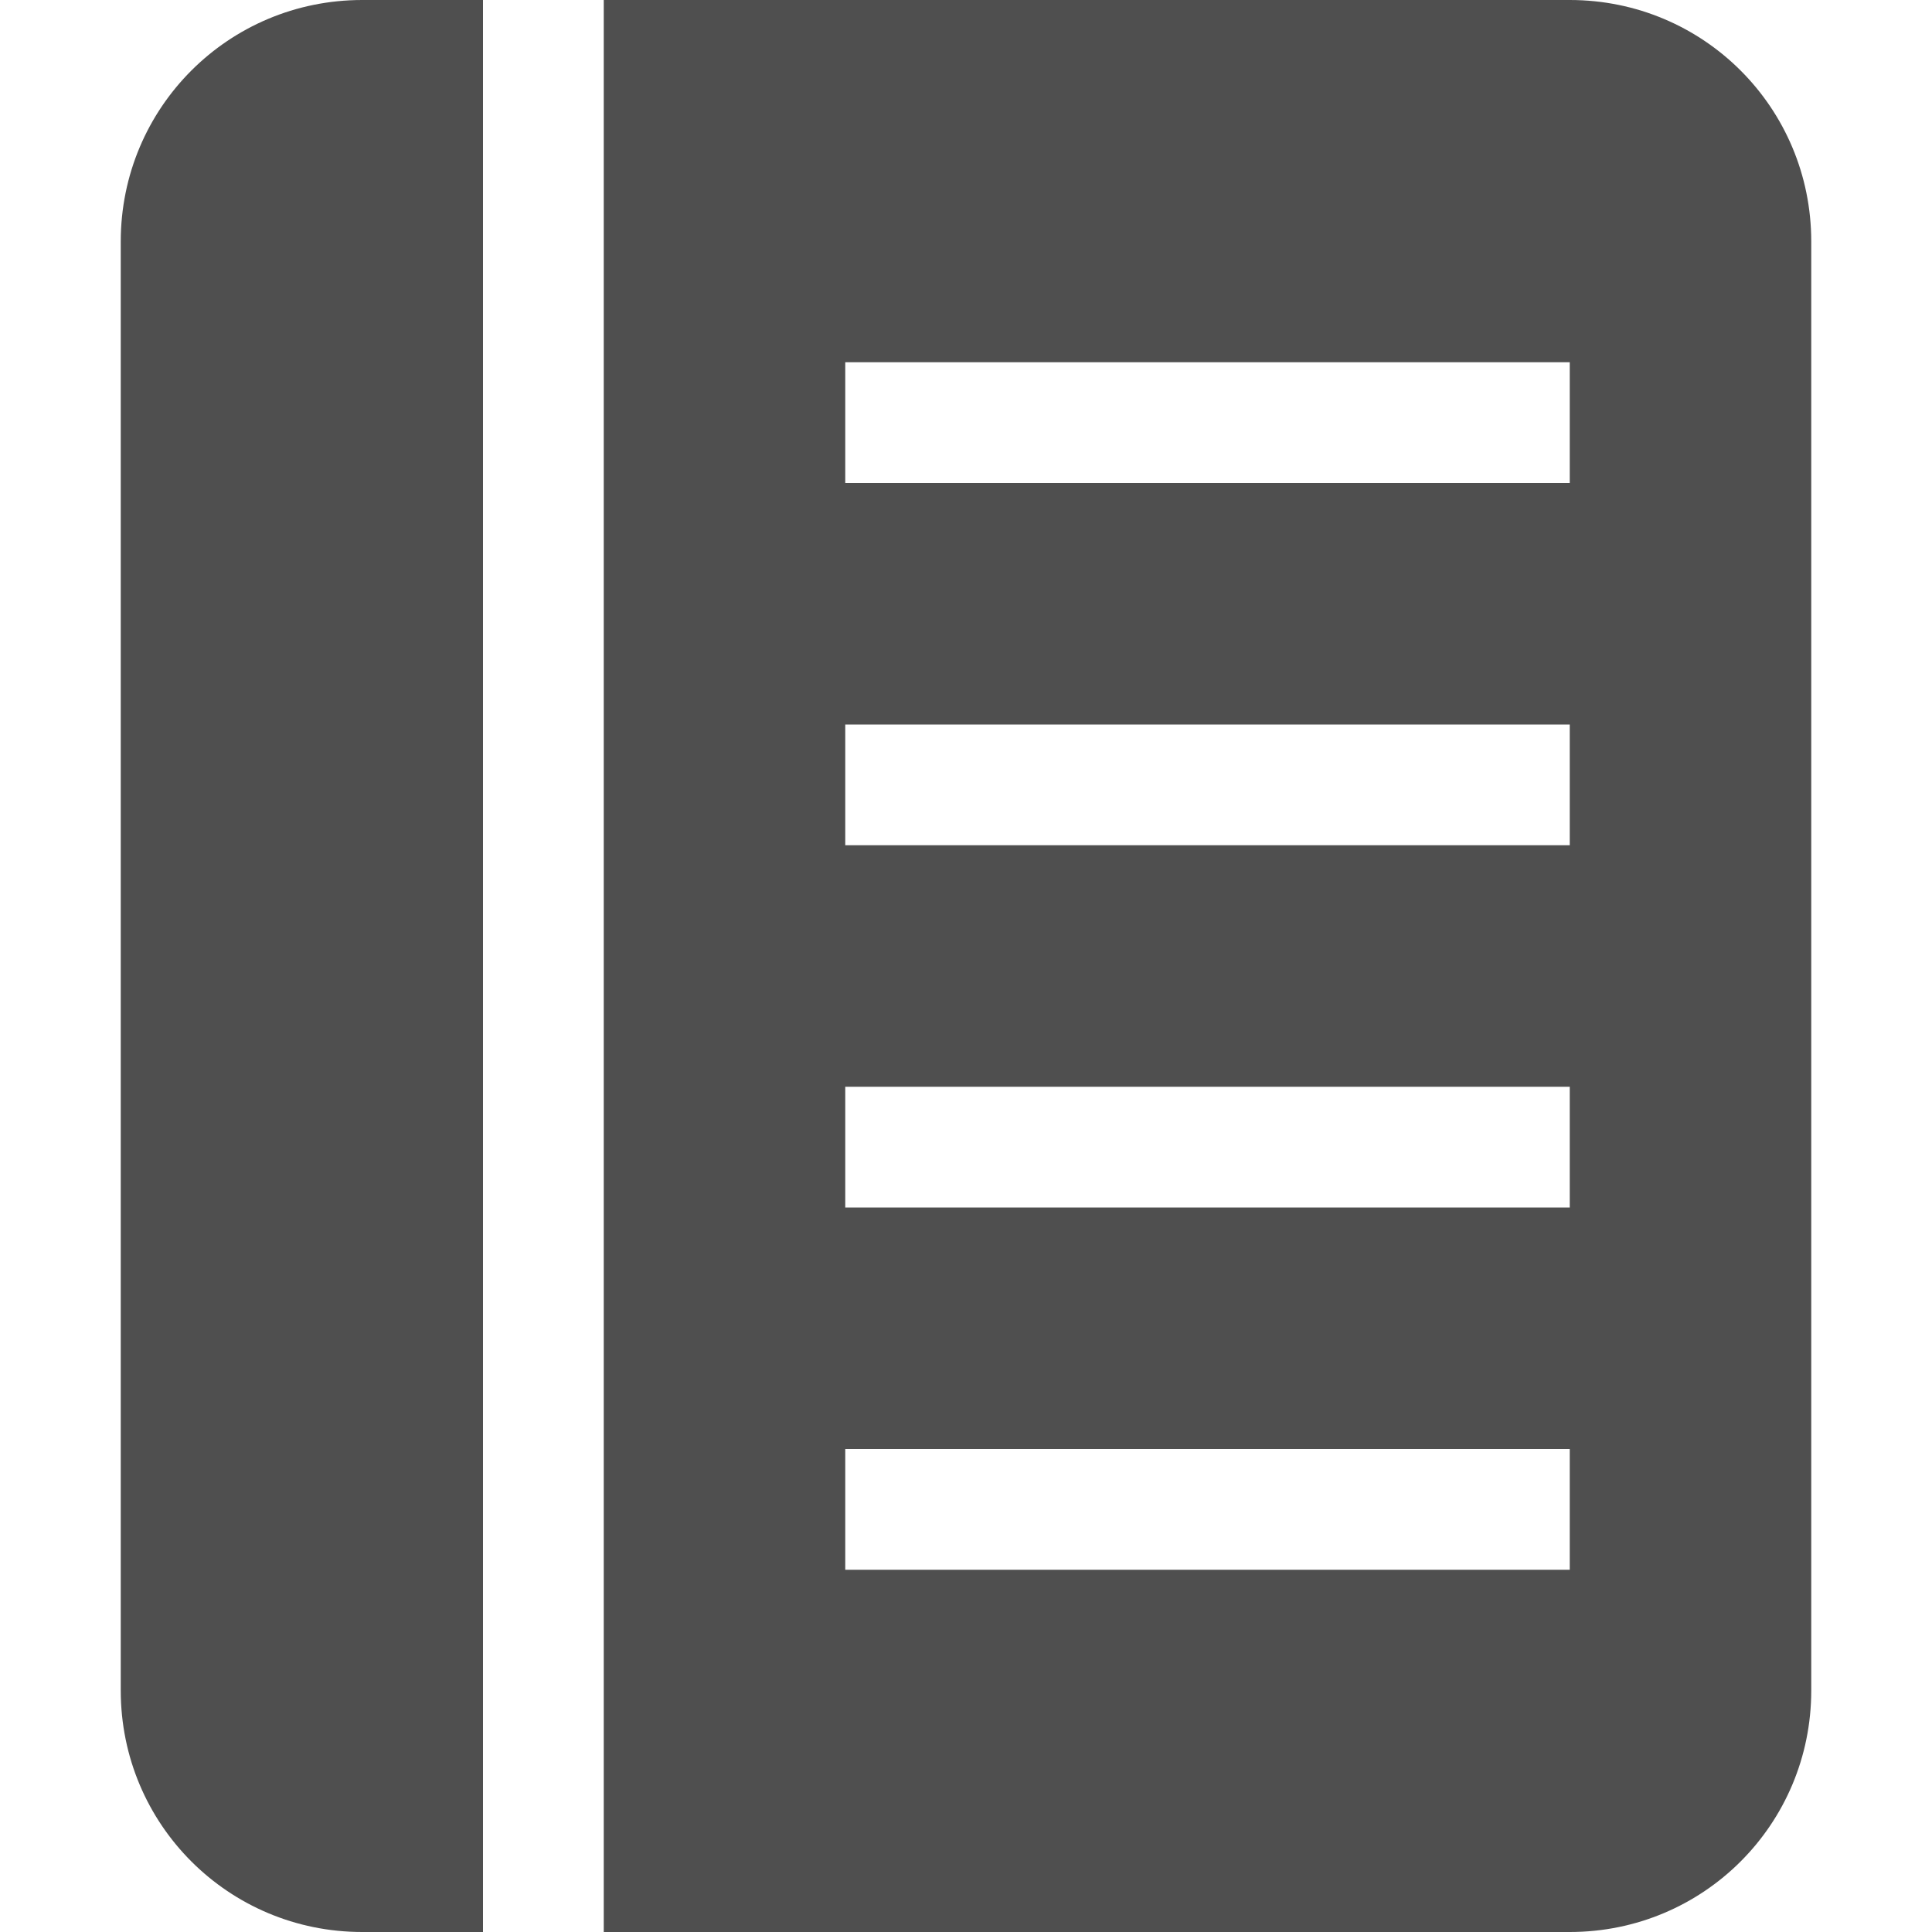 <svg xmlns="http://www.w3.org/2000/svg" width="16" height="16">
    <defs>
        <style id="current-color-scheme" type="text/css">
            .ColorScheme-Highlight{color:#a0b6cb}.ColorScheme-NeutralText{color:#f5cba3}.ColorScheme-PositiveText{color:#add49f}.ColorScheme-NegativeText{color:#ec9b97}
        </style>
    </defs>
    <path d="M3 0C1.892 0 1 .892 1 2v12c0 1.108.892 2 2 2h1V0H3zm2 0v16h8c1.108 0 2-.892 2-2V2c0-1.108-.892-2-2-2H5zm2 3h6v1H7V3zm0 3h6v1H7V6zm0 3h6v1H7V9zm0 3h6v1H7v-1z" style="fill:currentColor;color:#050505;opacity:.7"/>
</svg>
